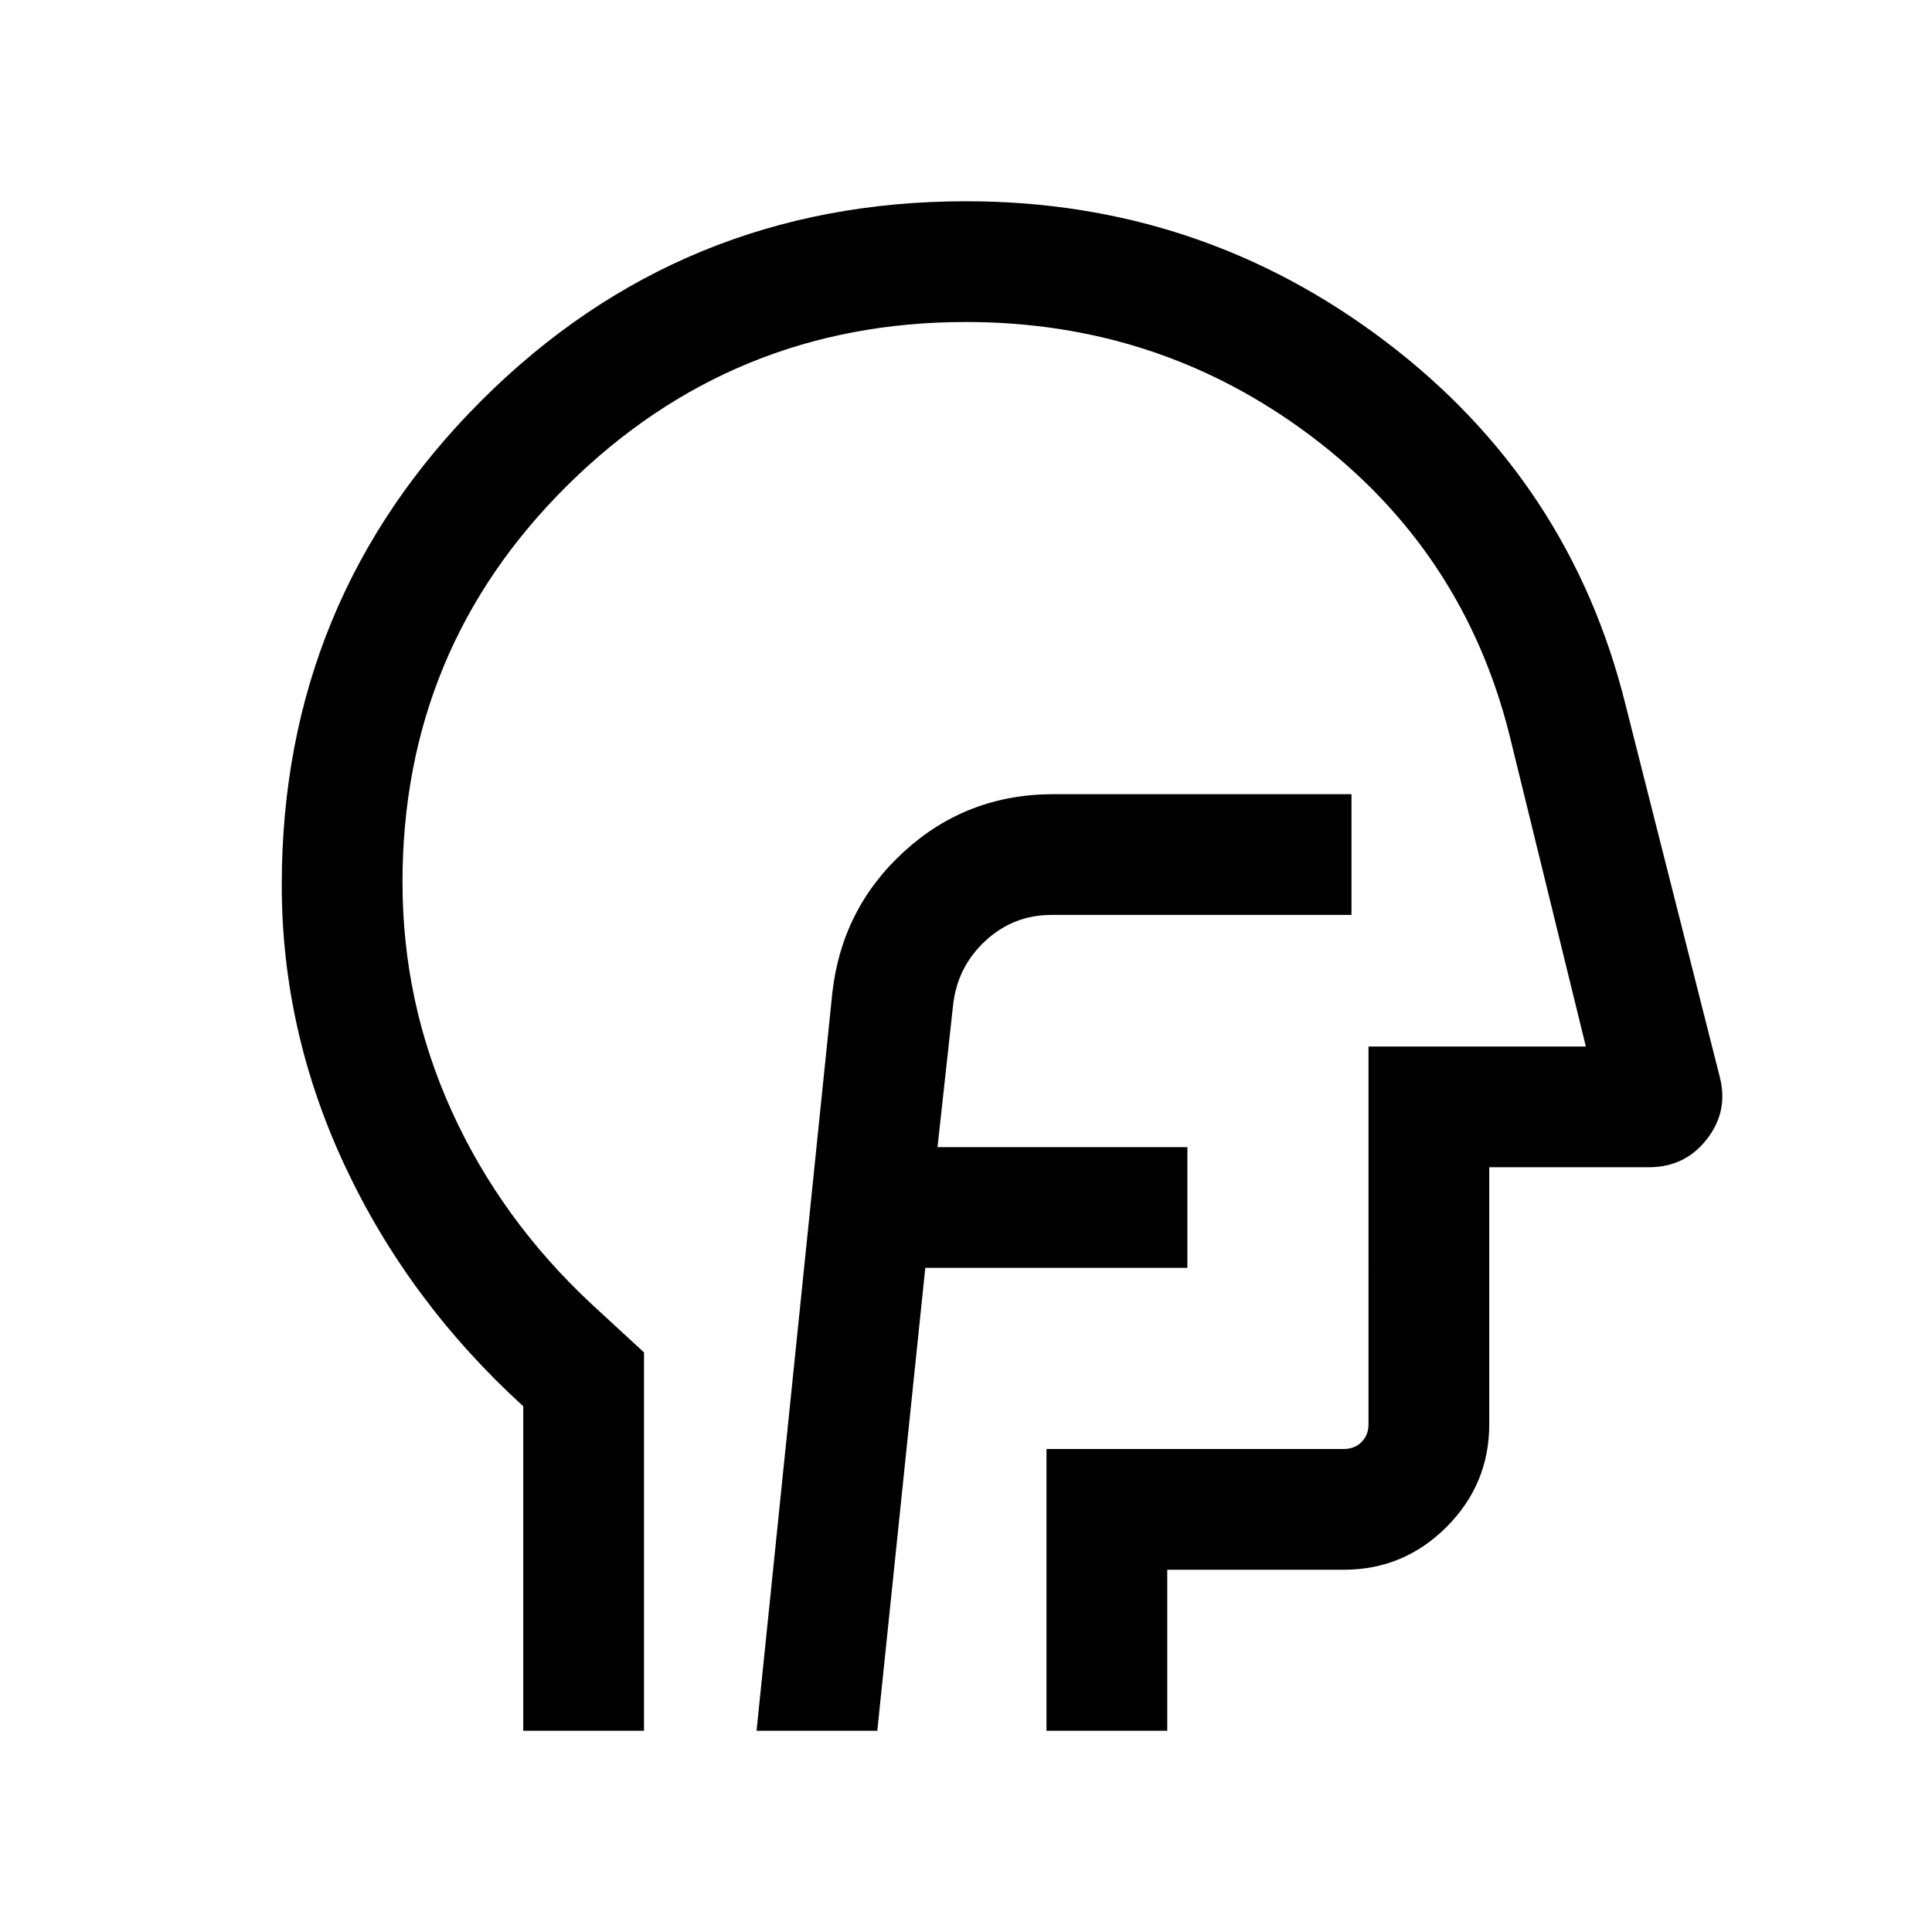 <svg xmlns="http://www.w3.org/2000/svg"  viewBox="0 96 960 960" ><path d="M260.001 955.999v-161.23q-57-52-88.5-119.193-31.5-67.192-31.5-139.854 0-141.55 99.167-240.635Q338.334 196.001 480 196.001q116.538 0 208.422 69.654t119.346 180.73l46.736 184.583q4.494 17.108-6.352 31.069-10.846 13.962-28.923 13.962h-79.23v127.692q0 29.827-21.241 51.067-21.24 21.241-51.067 21.241h-87.692v80H520V816h147.691q5.385 0 8.847-3.462 3.462-3.462 3.462-8.847V616h108l-38-155q-23-91.385-98.385-148.192Q576.231 256 480 256q-116 0-198 81.112t-82 197.273q0 59.901 24.5 113.812 24.5 53.912 69.5 95.842L320 768v187.999h-59.999Zm233.999-350Zm-118.076 350h59.998l23.847-230h130.23v-59.998H465.845l7.693-70.156q2-19.231 15.973-32.231t33.028-13h148.999v-59.999H523.539q-43.083 0-74.25 28.461-31.166 28.46-35.75 70.692l-37.615 366.231Z"/></svg>
